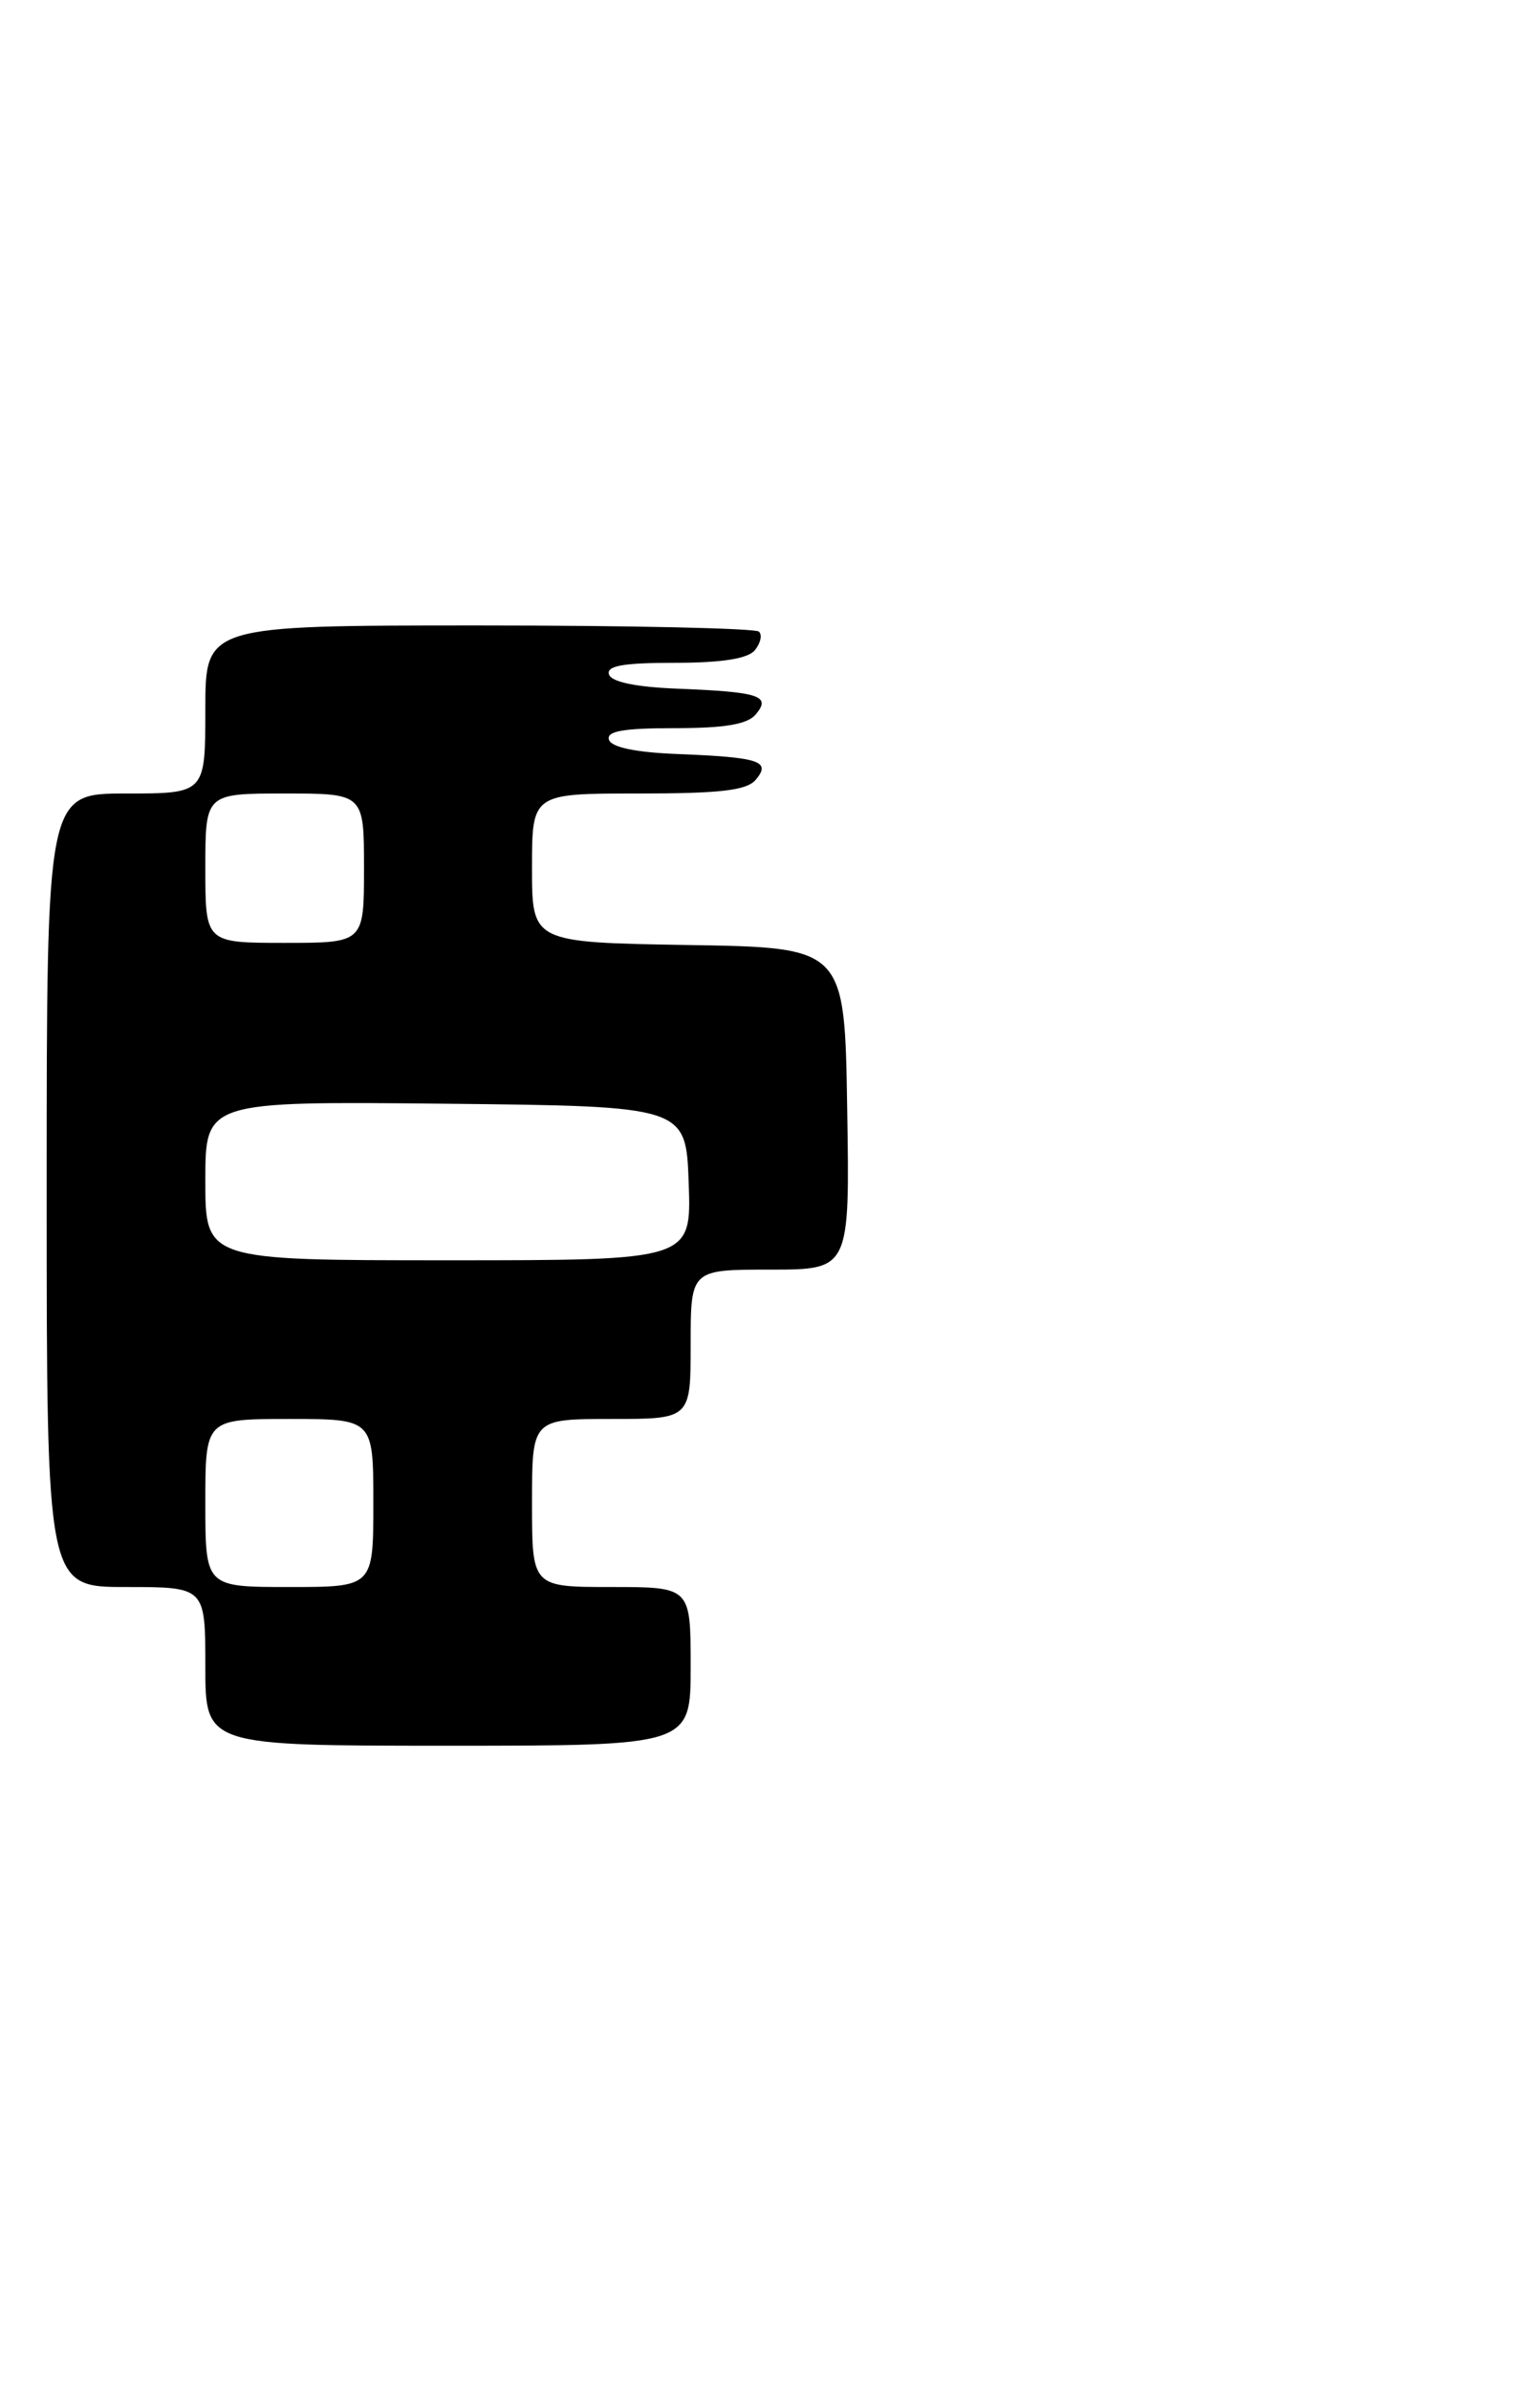<?xml version="1.0" encoding="UTF-8" standalone="no"?>
<!DOCTYPE svg PUBLIC "-//W3C//DTD SVG 1.1//EN" "http://www.w3.org/Graphics/SVG/1.1/DTD/svg11.dtd" >
<svg xmlns="http://www.w3.org/2000/svg" xmlns:xlink="http://www.w3.org/1999/xlink" version="1.1" viewBox="0 0 165 256">
 <g >
 <path fill="currentColor"
d=" M 74.00 178.50 C 74.00 170.00 74.00 170.00 65.50 170.00 C 57.00 170.00 57.00 170.00 57.00 161.00 C 57.00 152.00 57.00 152.00 65.50 152.00 C 74.00 152.00 74.00 152.00 74.00 144.00 C 74.00 136.00 74.00 136.00 82.52 136.00 C 91.05 136.00 91.05 136.00 90.77 118.75 C 90.50 101.50 90.50 101.50 73.75 101.23 C 57.00 100.95 57.00 100.95 57.00 92.98 C 57.00 85.00 57.00 85.00 68.38 85.00 C 77.23 85.00 80.03 84.67 80.99 83.51 C 82.64 81.53 81.38 81.12 72.58 80.77 C 68.14 80.60 65.51 80.05 65.25 79.25 C 64.94 78.32 66.77 78.00 72.29 78.00 C 77.68 78.00 80.10 77.59 80.99 76.51 C 82.64 74.53 81.38 74.12 72.58 73.77 C 68.14 73.60 65.51 73.05 65.25 72.25 C 64.94 71.32 66.77 71.00 72.29 71.00 C 77.32 71.00 80.12 70.56 80.87 69.66 C 81.48 68.92 81.69 68.02 81.32 67.66 C 80.96 67.30 67.47 67.00 51.33 67.00 C 22.00 67.00 22.00 67.00 22.00 76.00 C 22.00 85.00 22.00 85.00 13.50 85.00 C 5.00 85.00 5.00 85.00 5.00 127.50 C 5.00 170.00 5.00 170.00 13.50 170.00 C 22.00 170.00 22.00 170.00 22.00 178.50 C 22.00 187.00 22.00 187.00 48.00 187.00 C 74.00 187.00 74.00 187.00 74.00 178.50 Z  M 22.00 161.00 C 22.00 152.00 22.00 152.00 31.00 152.00 C 40.00 152.00 40.00 152.00 40.00 161.00 C 40.00 170.00 40.00 170.00 31.00 170.00 C 22.00 170.00 22.00 170.00 22.00 161.00 Z  M 22.00 126.48 C 22.00 117.97 22.00 117.97 47.75 118.23 C 73.50 118.50 73.50 118.50 73.79 126.75 C 74.08 135.00 74.08 135.00 48.04 135.00 C 22.00 135.00 22.00 135.00 22.00 126.48 Z  M 22.00 93.00 C 22.00 85.00 22.00 85.00 30.50 85.00 C 39.00 85.00 39.00 85.00 39.00 93.00 C 39.00 101.00 39.00 101.00 30.50 101.00 C 22.00 101.00 22.00 101.00 22.00 93.00 Z "/>
</g>
</svg>